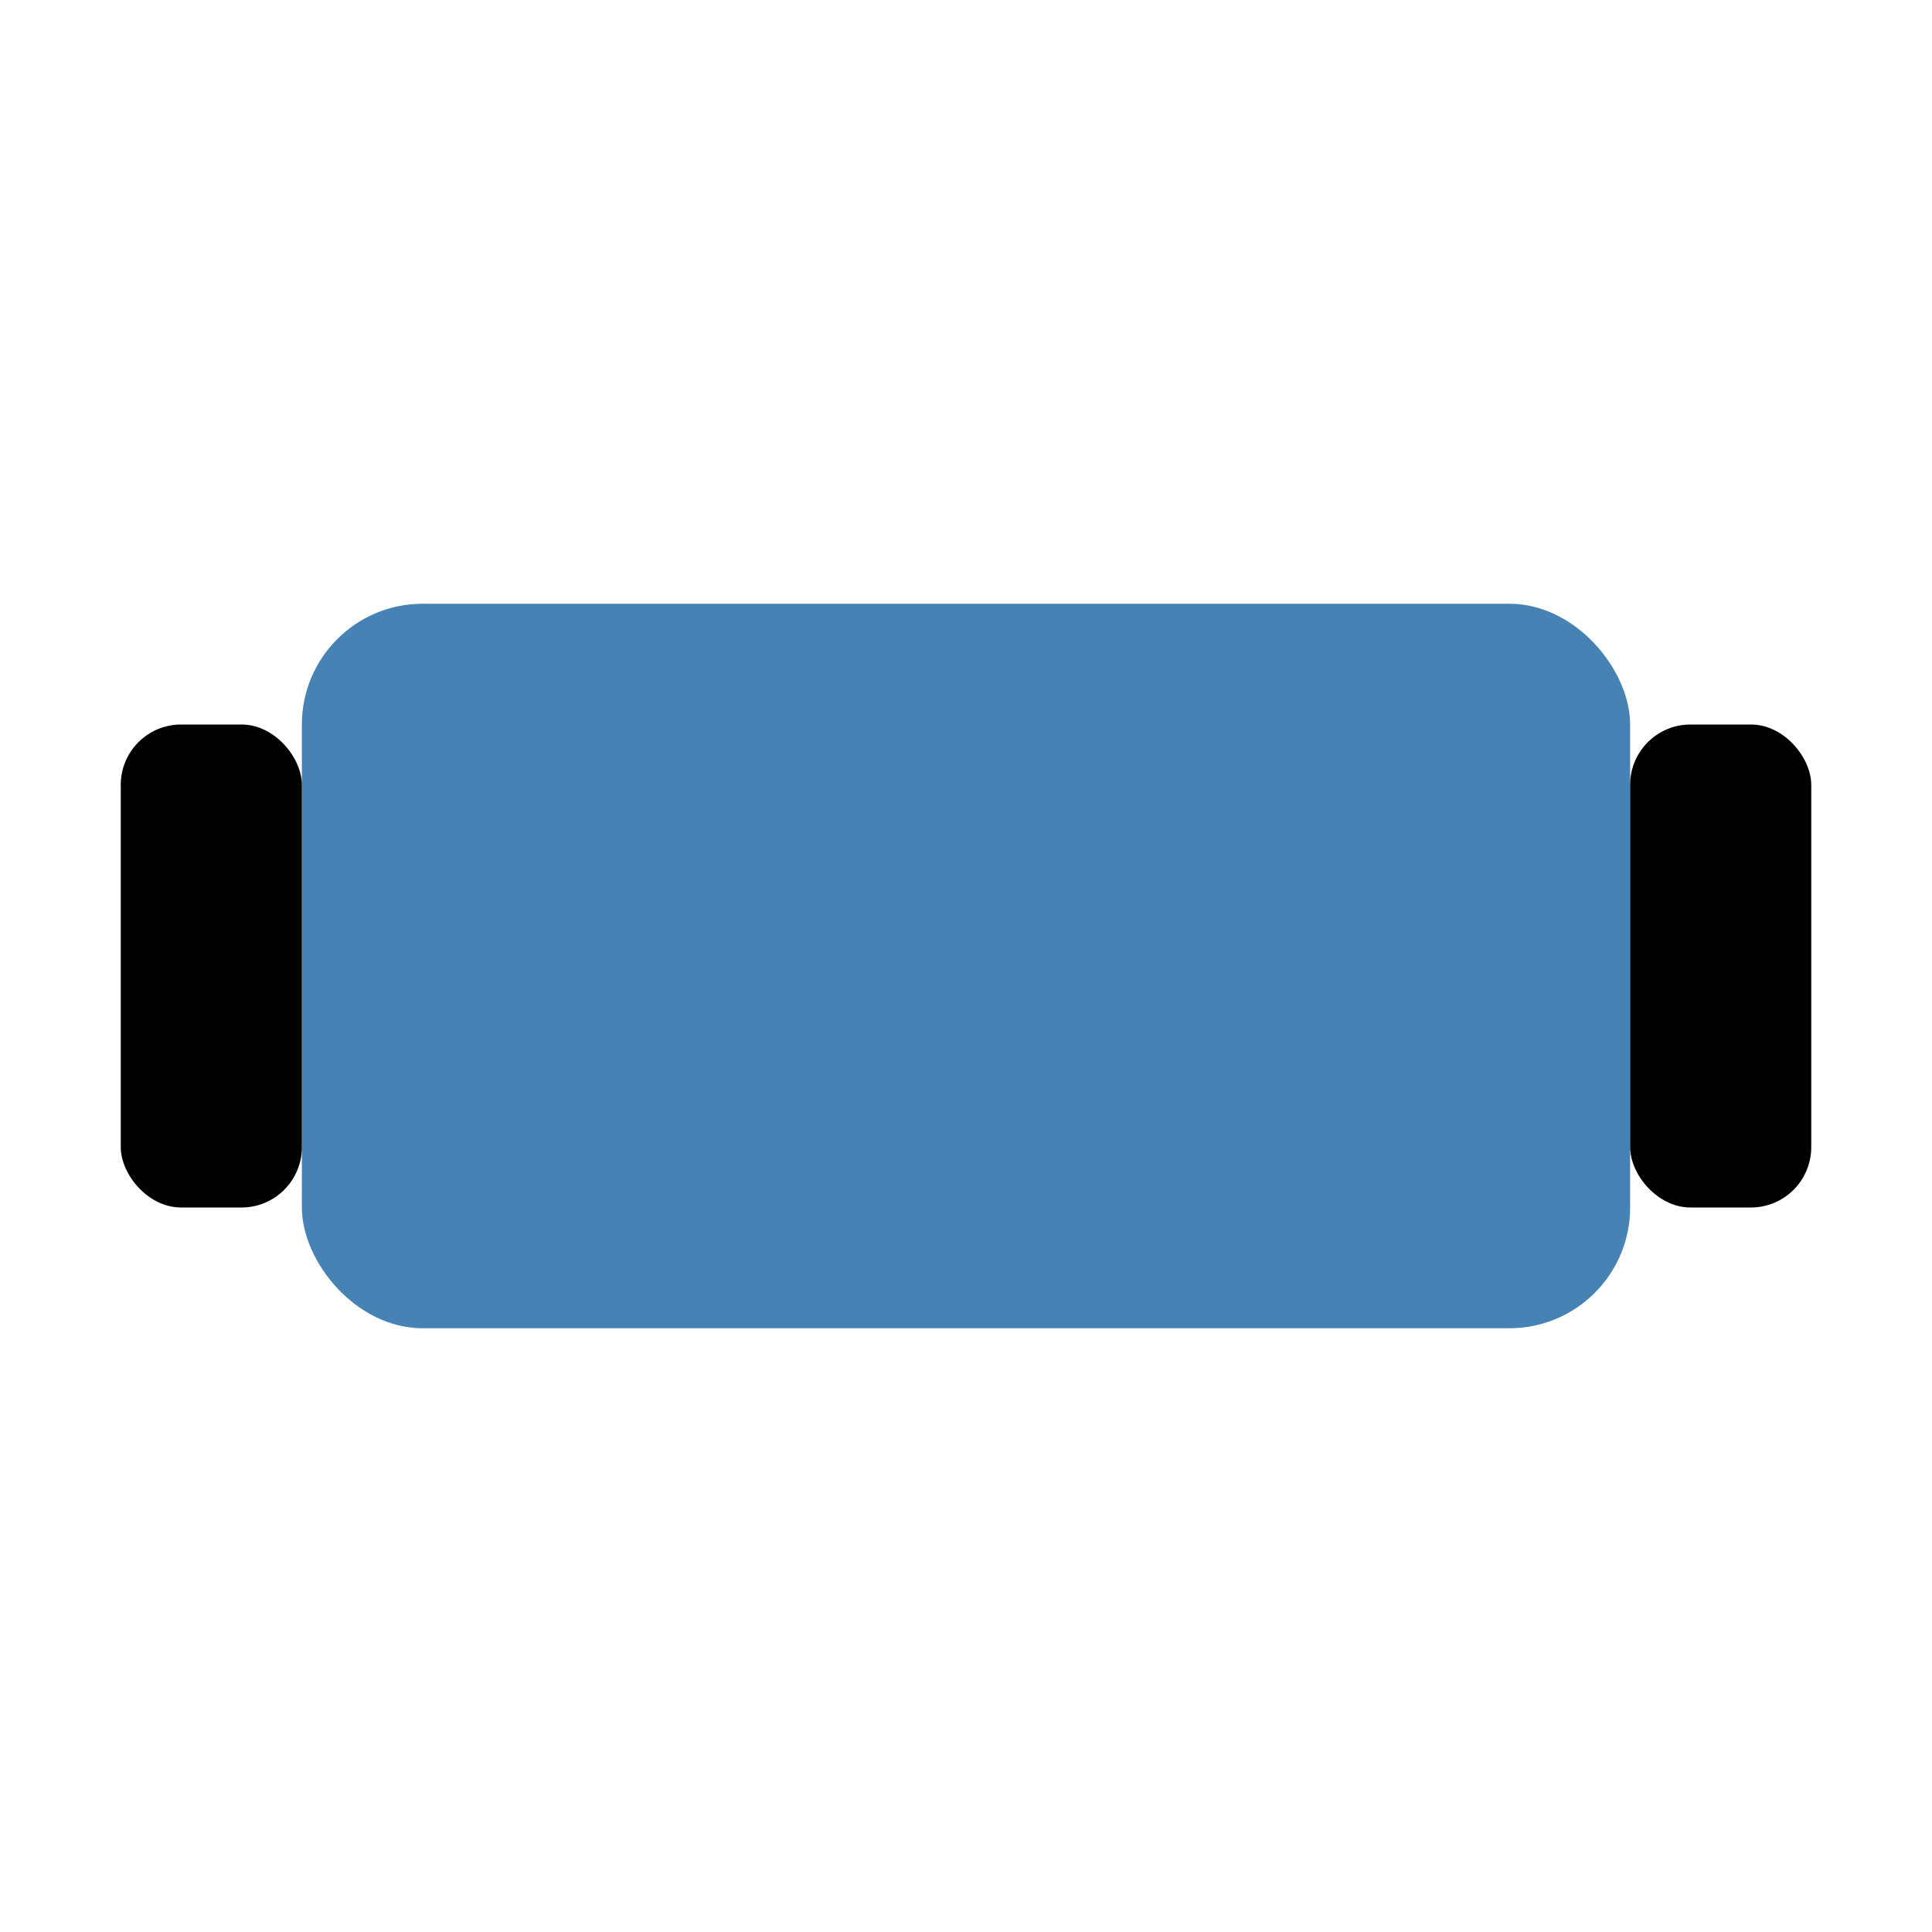 <svg xmlns="http://www.w3.org/2000/svg" viewBox="0 0 64 64" fill="none">
  <rect x="10" y="20" width="44" height="24" rx="4" fill="#4682b4"/>
  <rect x="4" y="24" width="6" height="16" rx="2" fill="#000"/>
  <rect x="54" y="24" width="6" height="16" rx="2" fill="#000"/>
</svg>